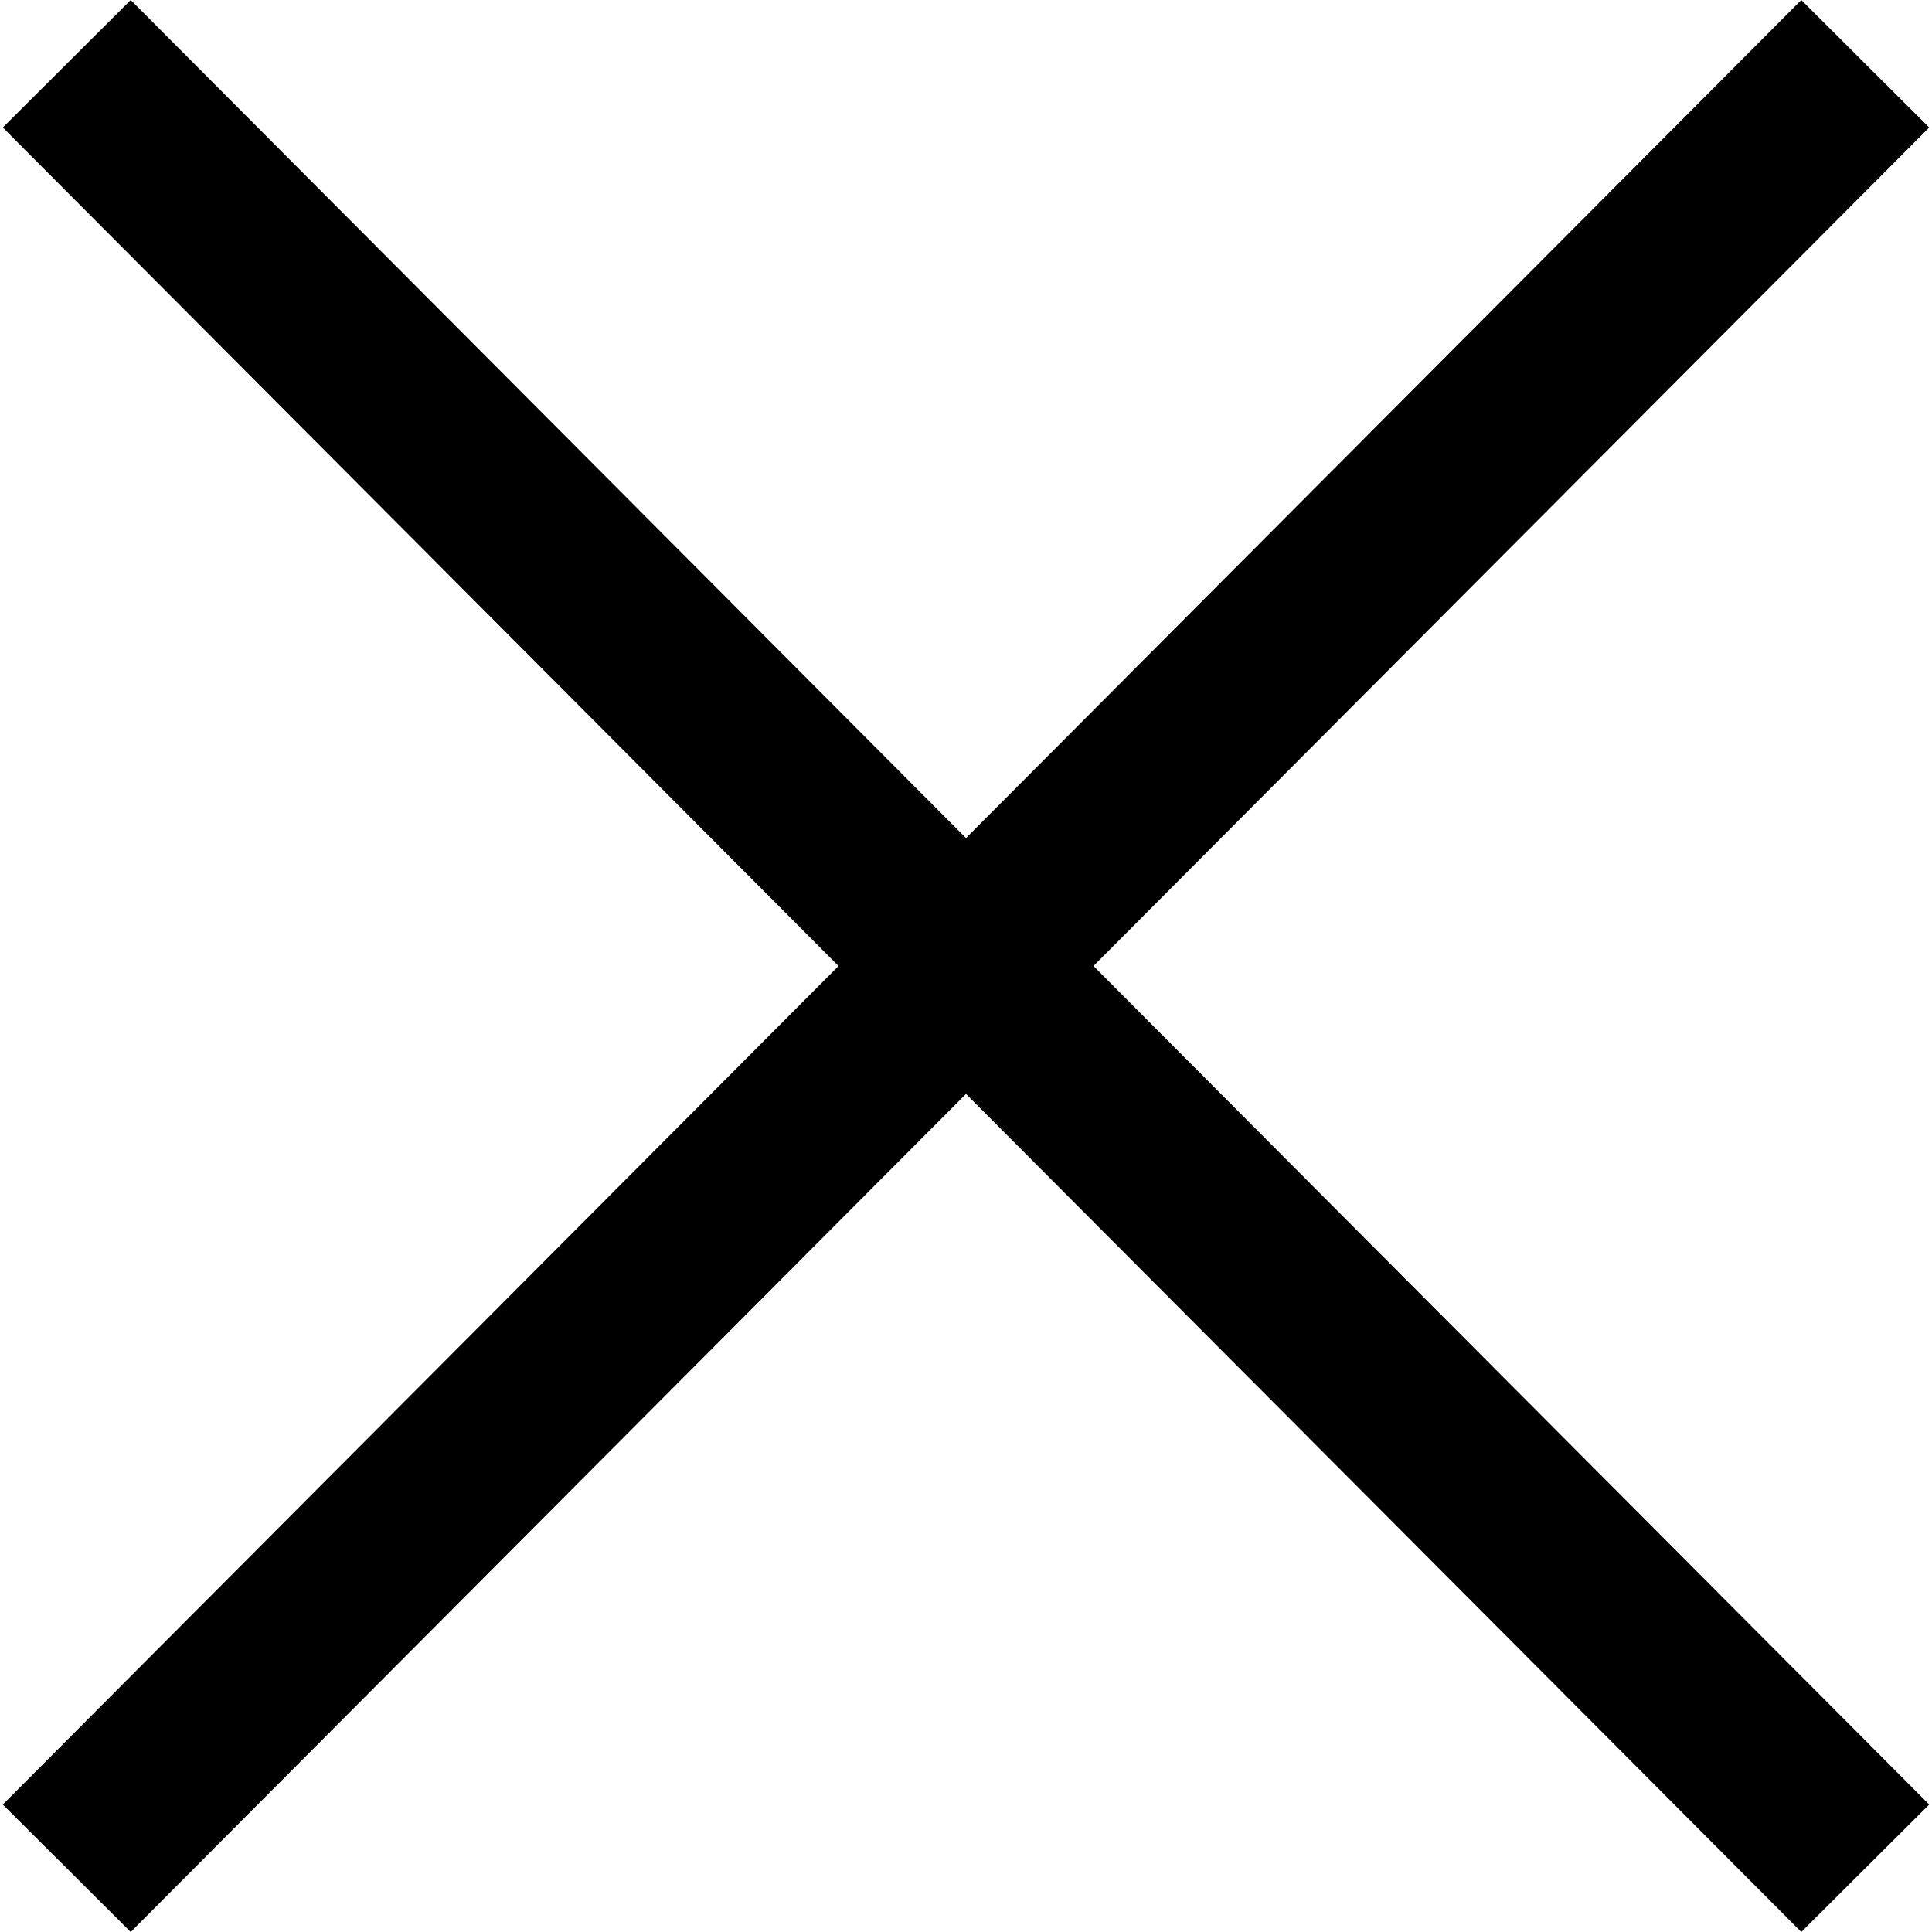 <svg xmlns="http://www.w3.org/2000/svg" xml:space="preserve" fill="currentColor" viewBox="0 0 490 490">
  <path d="M456.85 0 245 212.56 33.15 0 .71 32.34 212.67 245 .71 457.68 33.15 490 245 277.44 456.85 490l32.44-32.32L277.33 245 489.29 32.34z"/>
</svg>